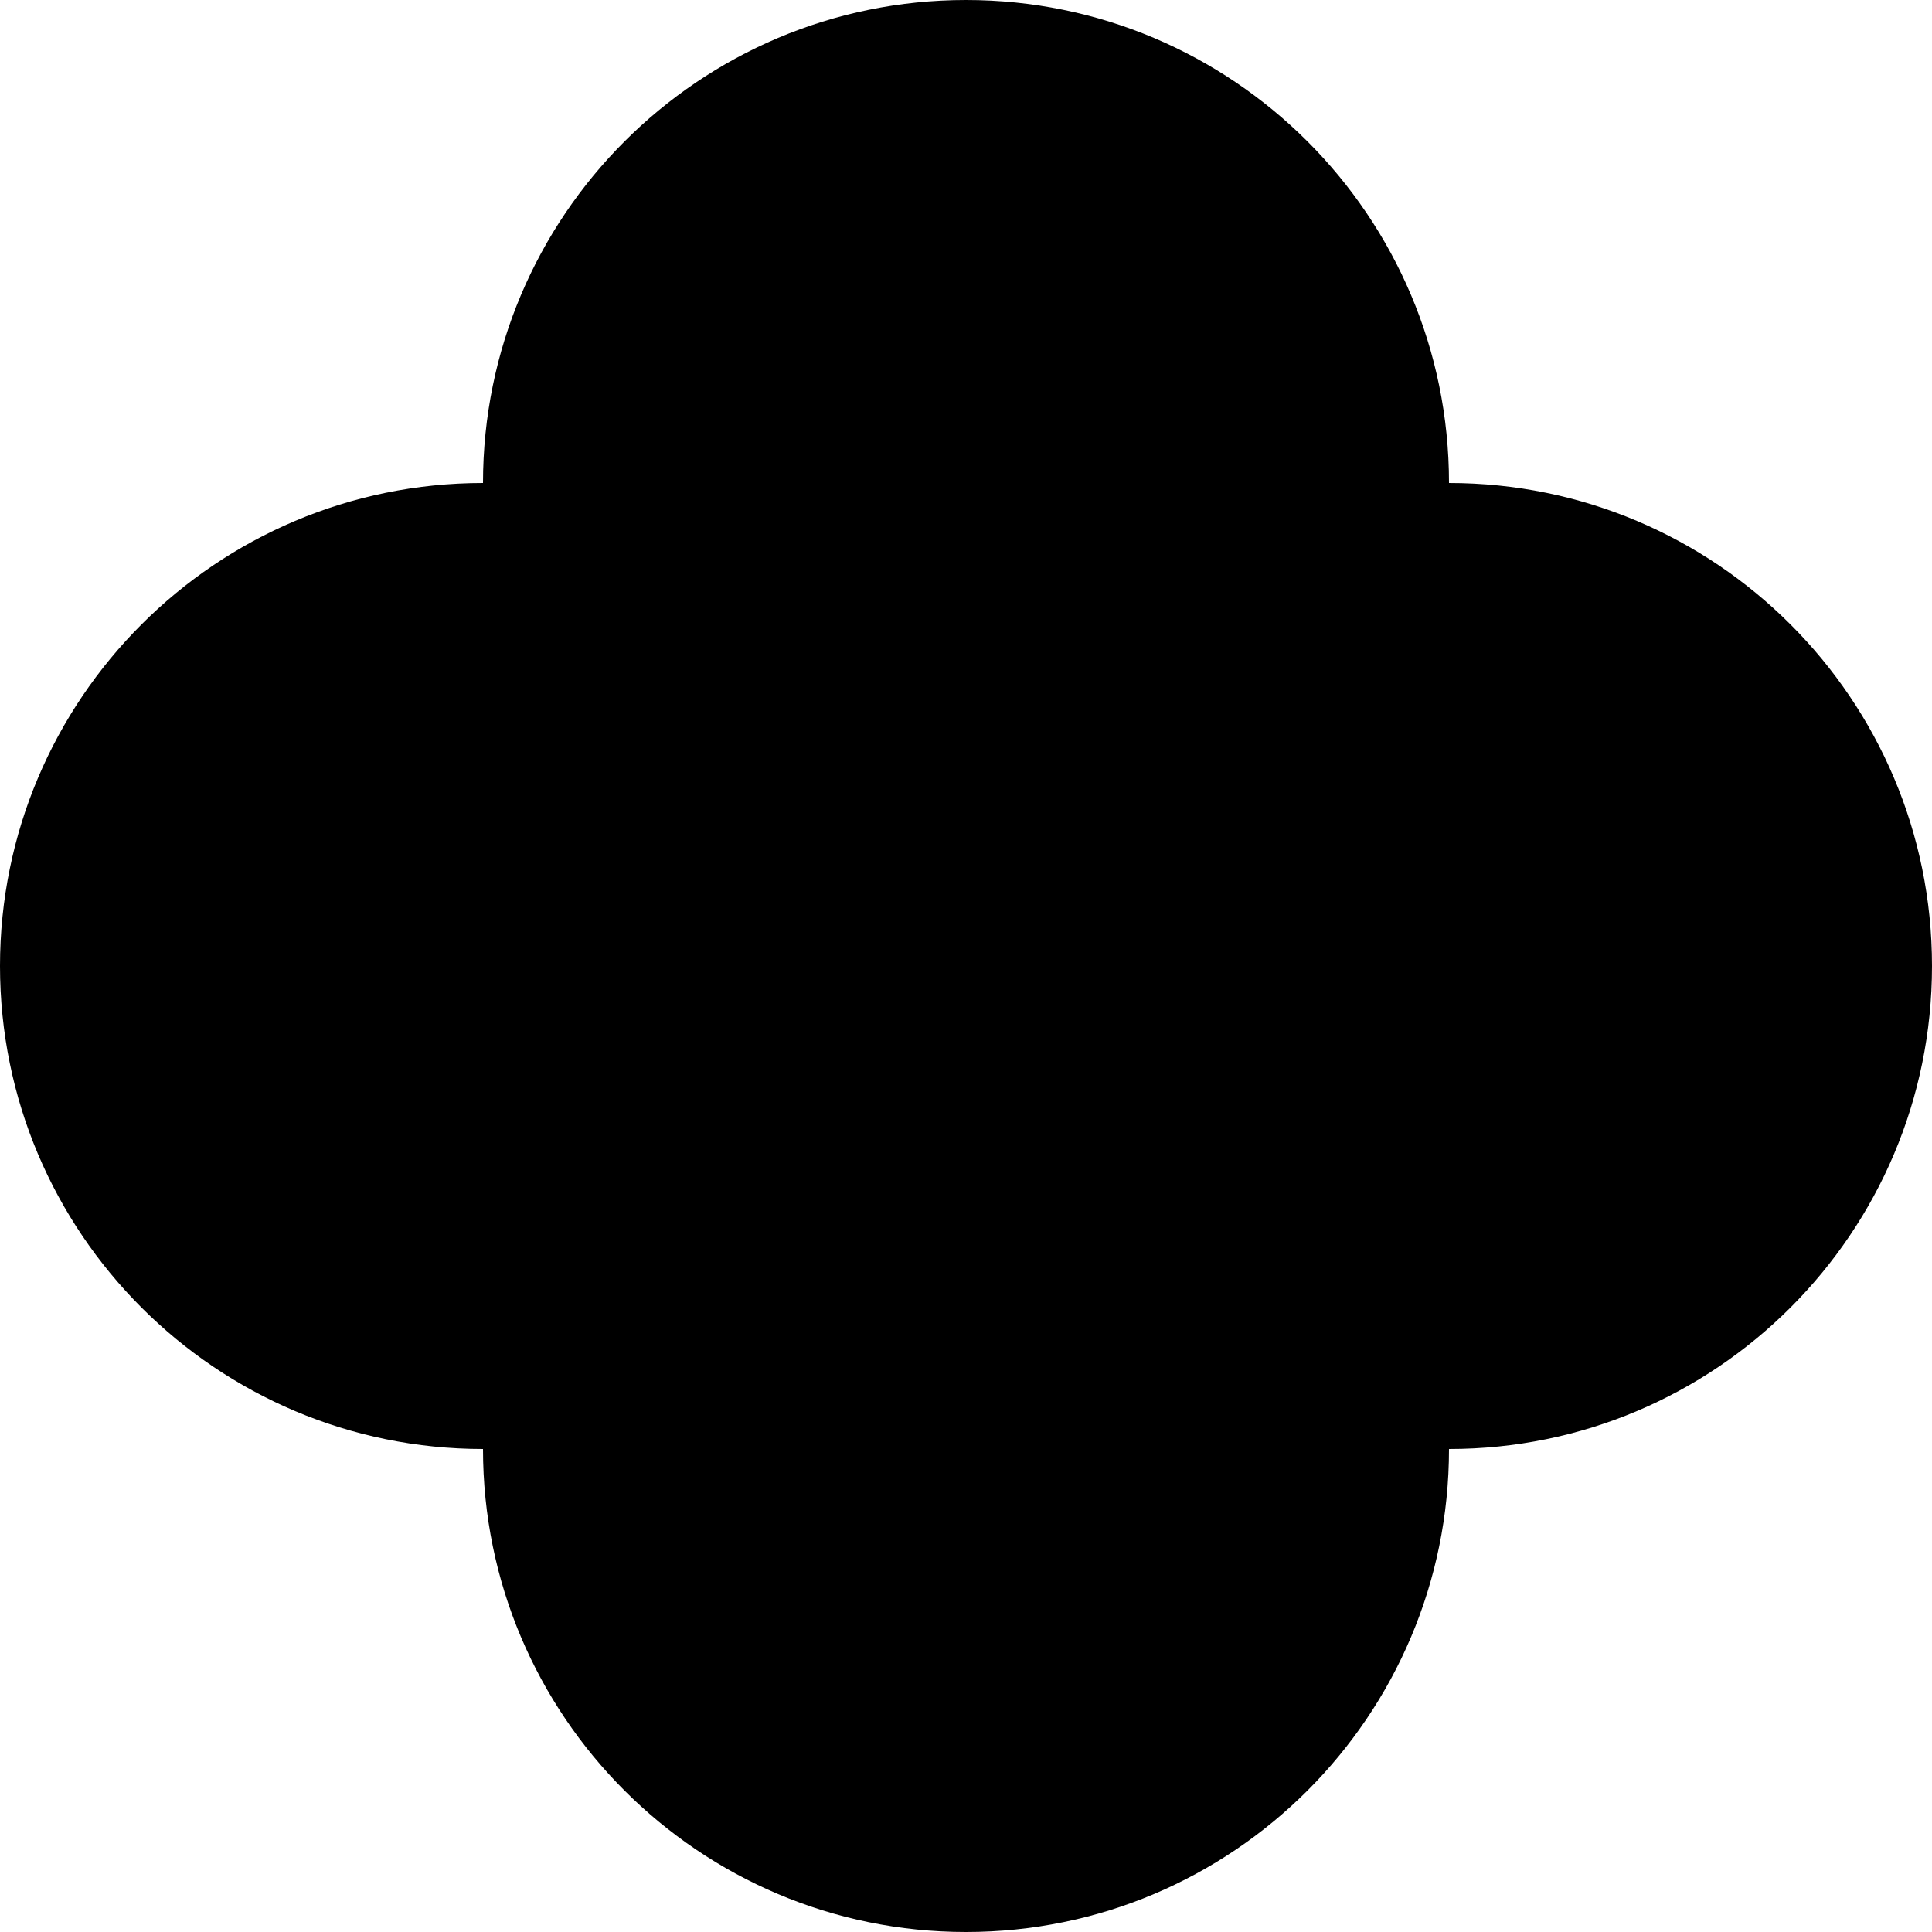 <svg viewBox="0 0 420 420" fill="none" xmlns="http://www.w3.org/2000/svg">
<path d="M315 105C372.99 105 420 152.01 420 210C420 267.99 372.99 315 315 315C315 372.99 267.99 420 210 420C152.01 420 105 372.99 105 315C47.01 315 0 267.99 0 210C0 152.01 47.01 105 105 105C105 47.01 152.01 0 210 0C267.99 0 315 47.01 315 105Z" fill="currentColor"/>
</svg>
